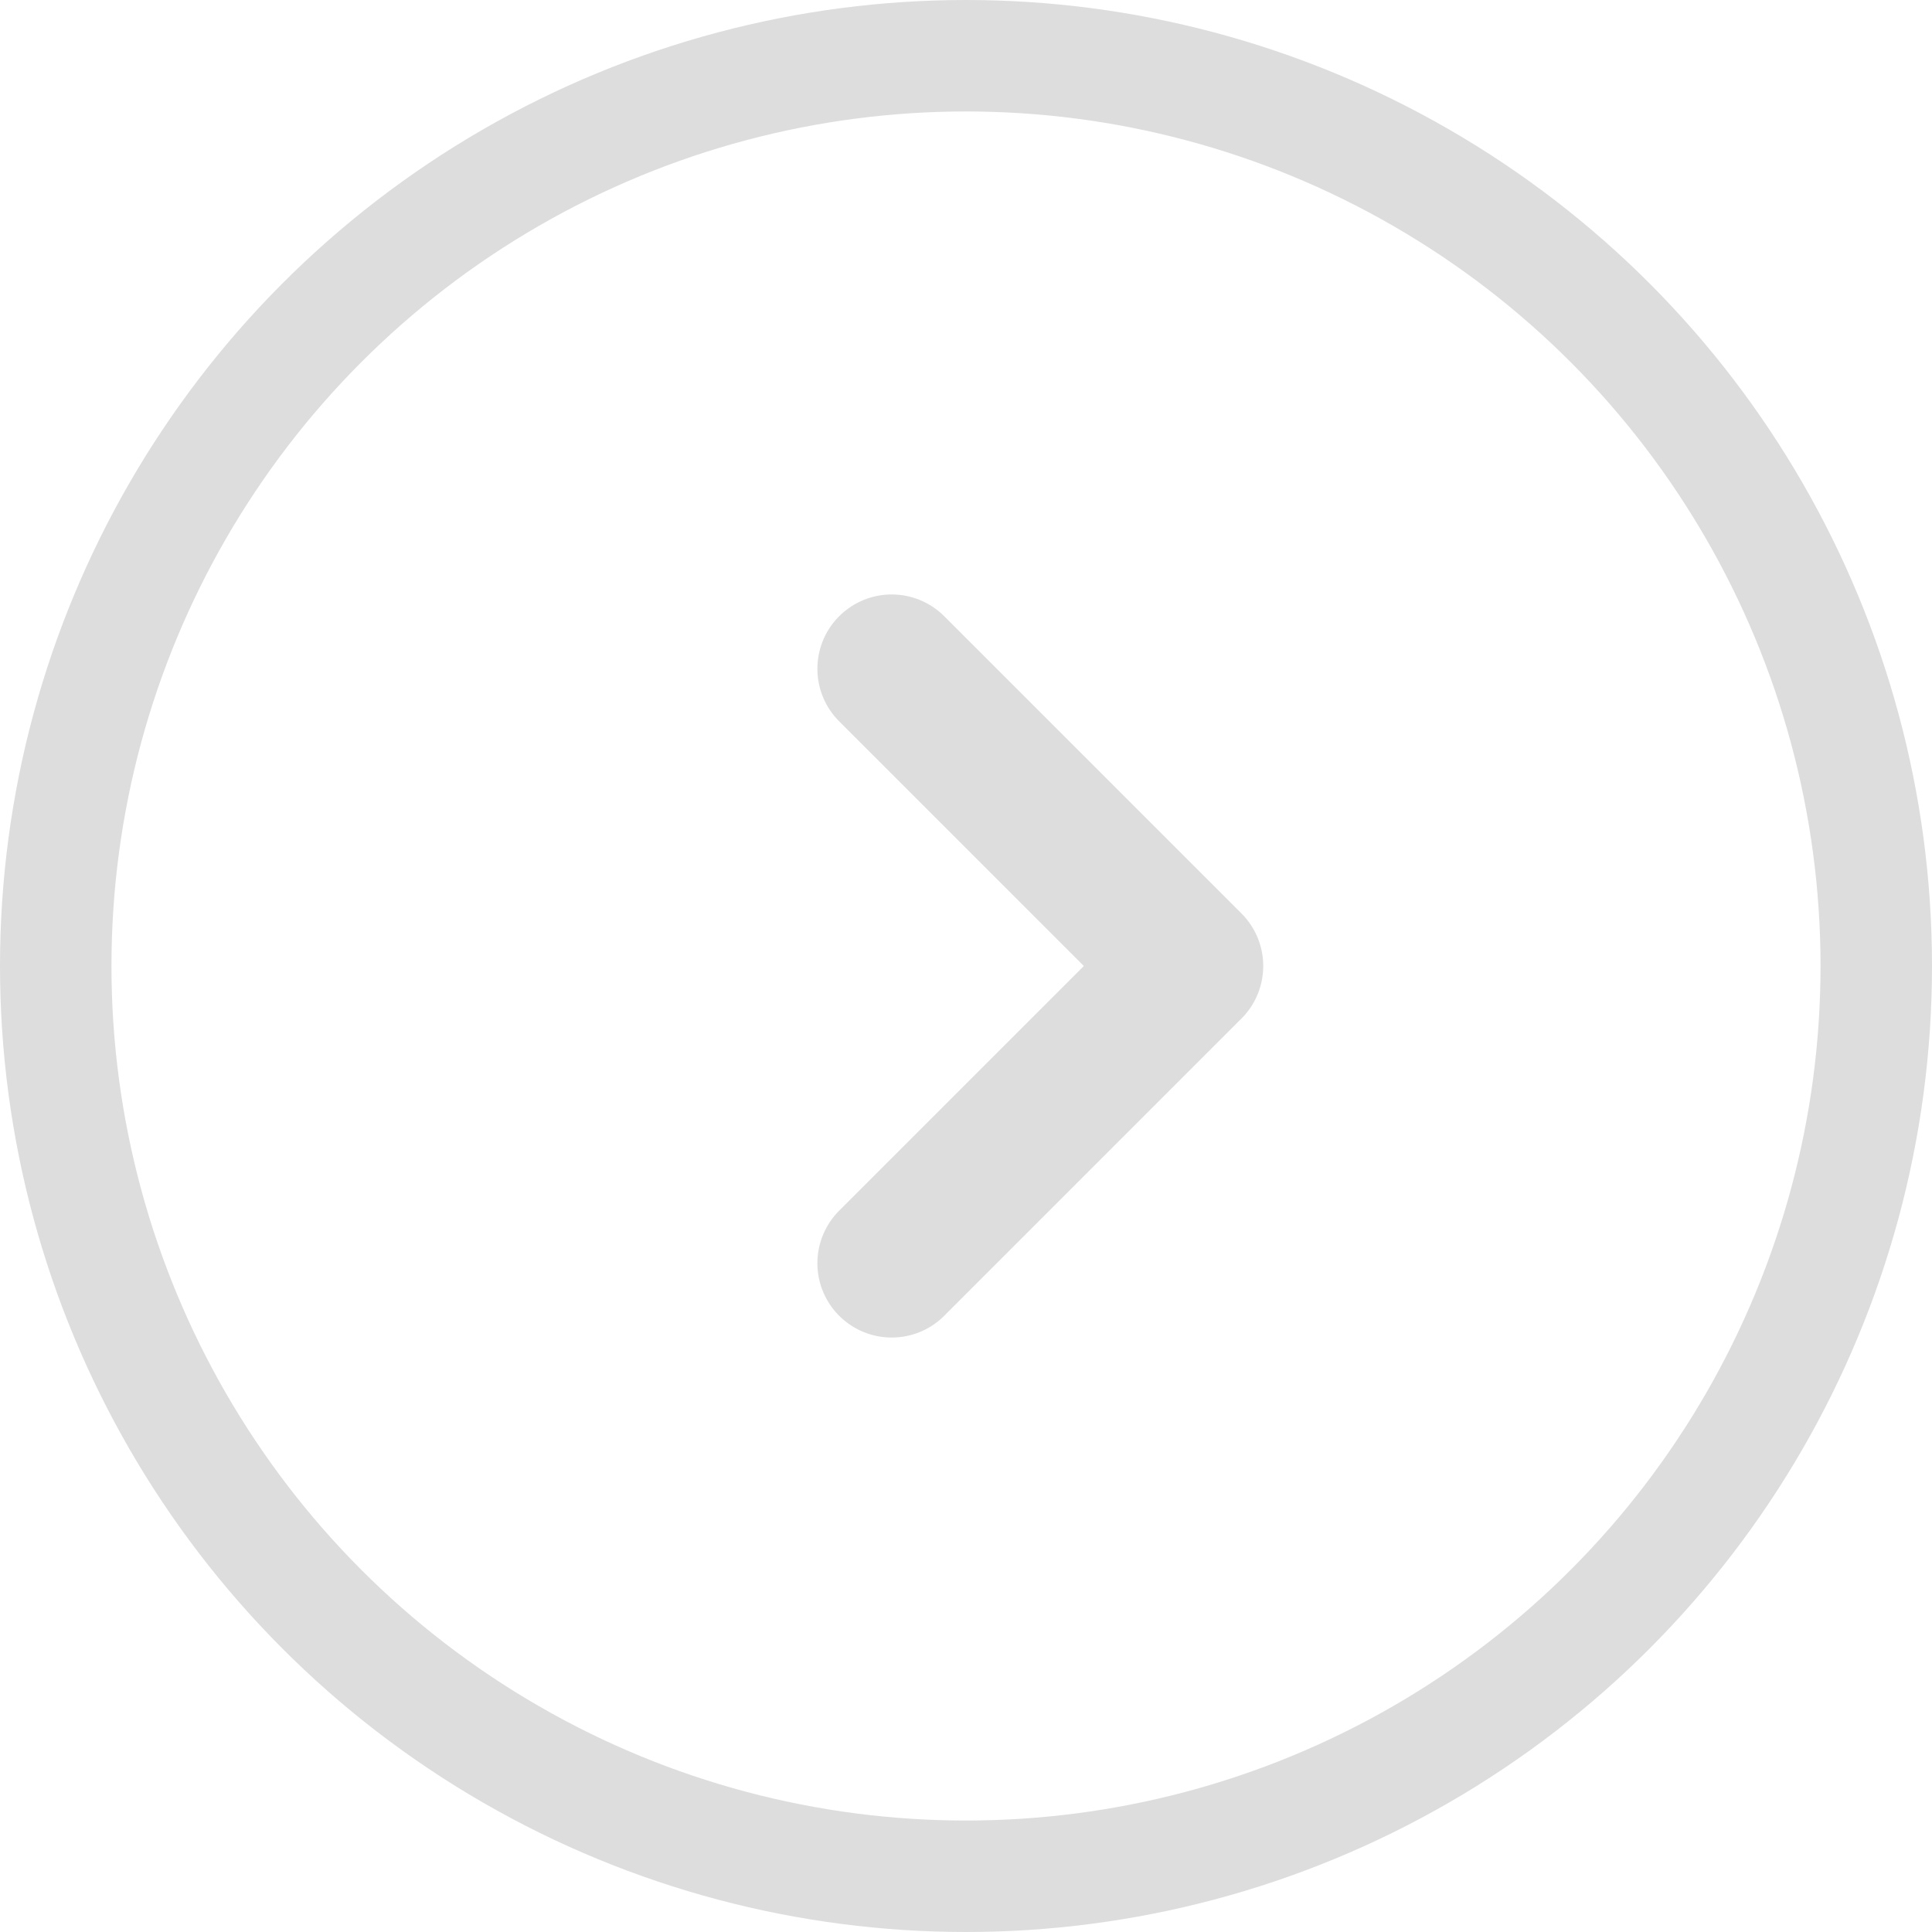 <svg xmlns="http://www.w3.org/2000/svg" width="26" height="26" viewBox="0 0 26 26"><defs><style>.a{fill:none;stroke-width:1.5px;}.a,.b{stroke:#ddd;}.b,.d{fill:none;}.b{stroke-linecap:round;stroke-linejoin:round;stroke-width:2px;}.c{stroke:none;}</style></defs><g class="a"><circle class="c" cx="13" cy="13" r="13"/><circle class="d" cx="13" cy="13" r="12.25"/></g><path class="b" d="M7.191,14.274l4,4-4,4" transform="translate(4.809 -5.274)"/></svg>